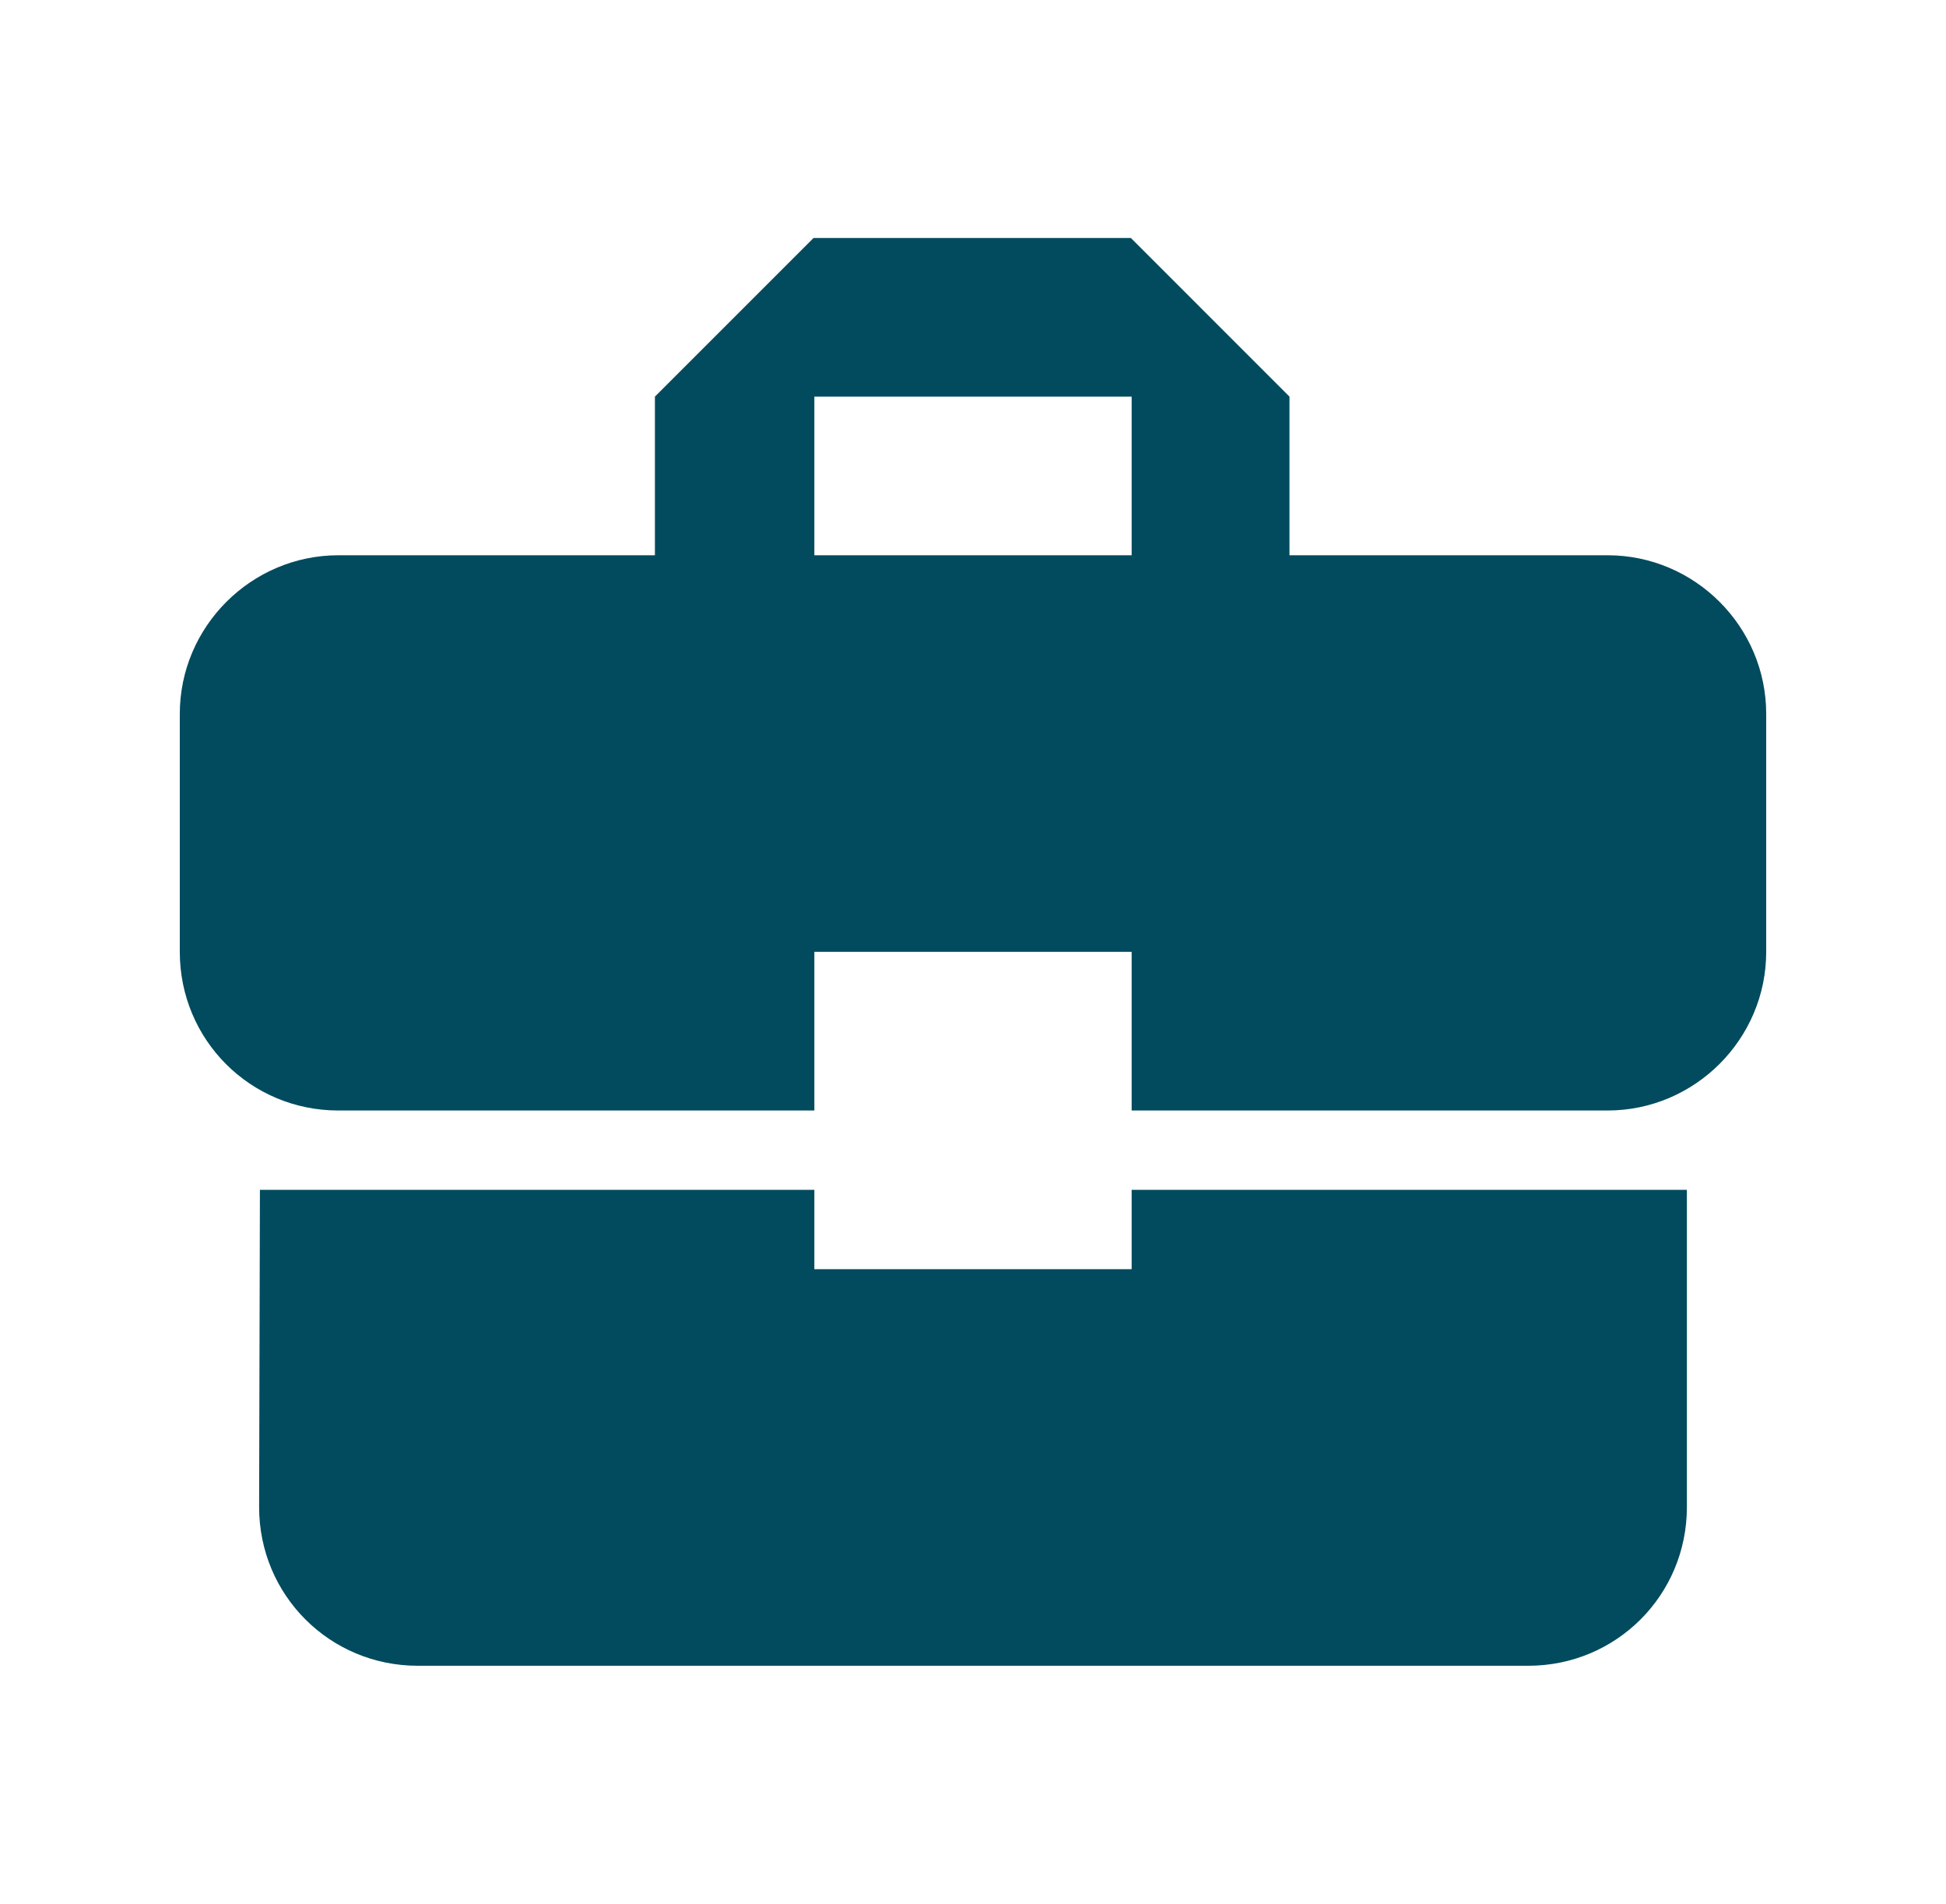 <svg width="46" height="45" viewBox="0 0 46 45" fill="none" xmlns="http://www.w3.org/2000/svg">
<path d="M19.25 30V28.125H6.144L6.125 35.625C6.125 37.706 7.794 39.375 9.875 39.375H36.125C38.206 39.375 39.875 37.706 39.875 35.625V28.125H26.75V30H19.25ZM38 13.125H30.481V9.375L26.731 5.625H19.231L15.481 9.375V13.125H8C5.938 13.125 4.25 14.812 4.25 16.875V22.5C4.25 24.581 5.919 26.25 8 26.25H19.25V22.5H26.75V26.25H38C40.062 26.25 41.75 24.562 41.75 22.5V16.875C41.75 14.812 40.062 13.125 38 13.125ZM26.75 13.125H19.25V9.375H26.75V13.125Z" fill="#024B5E"/>
</svg>
